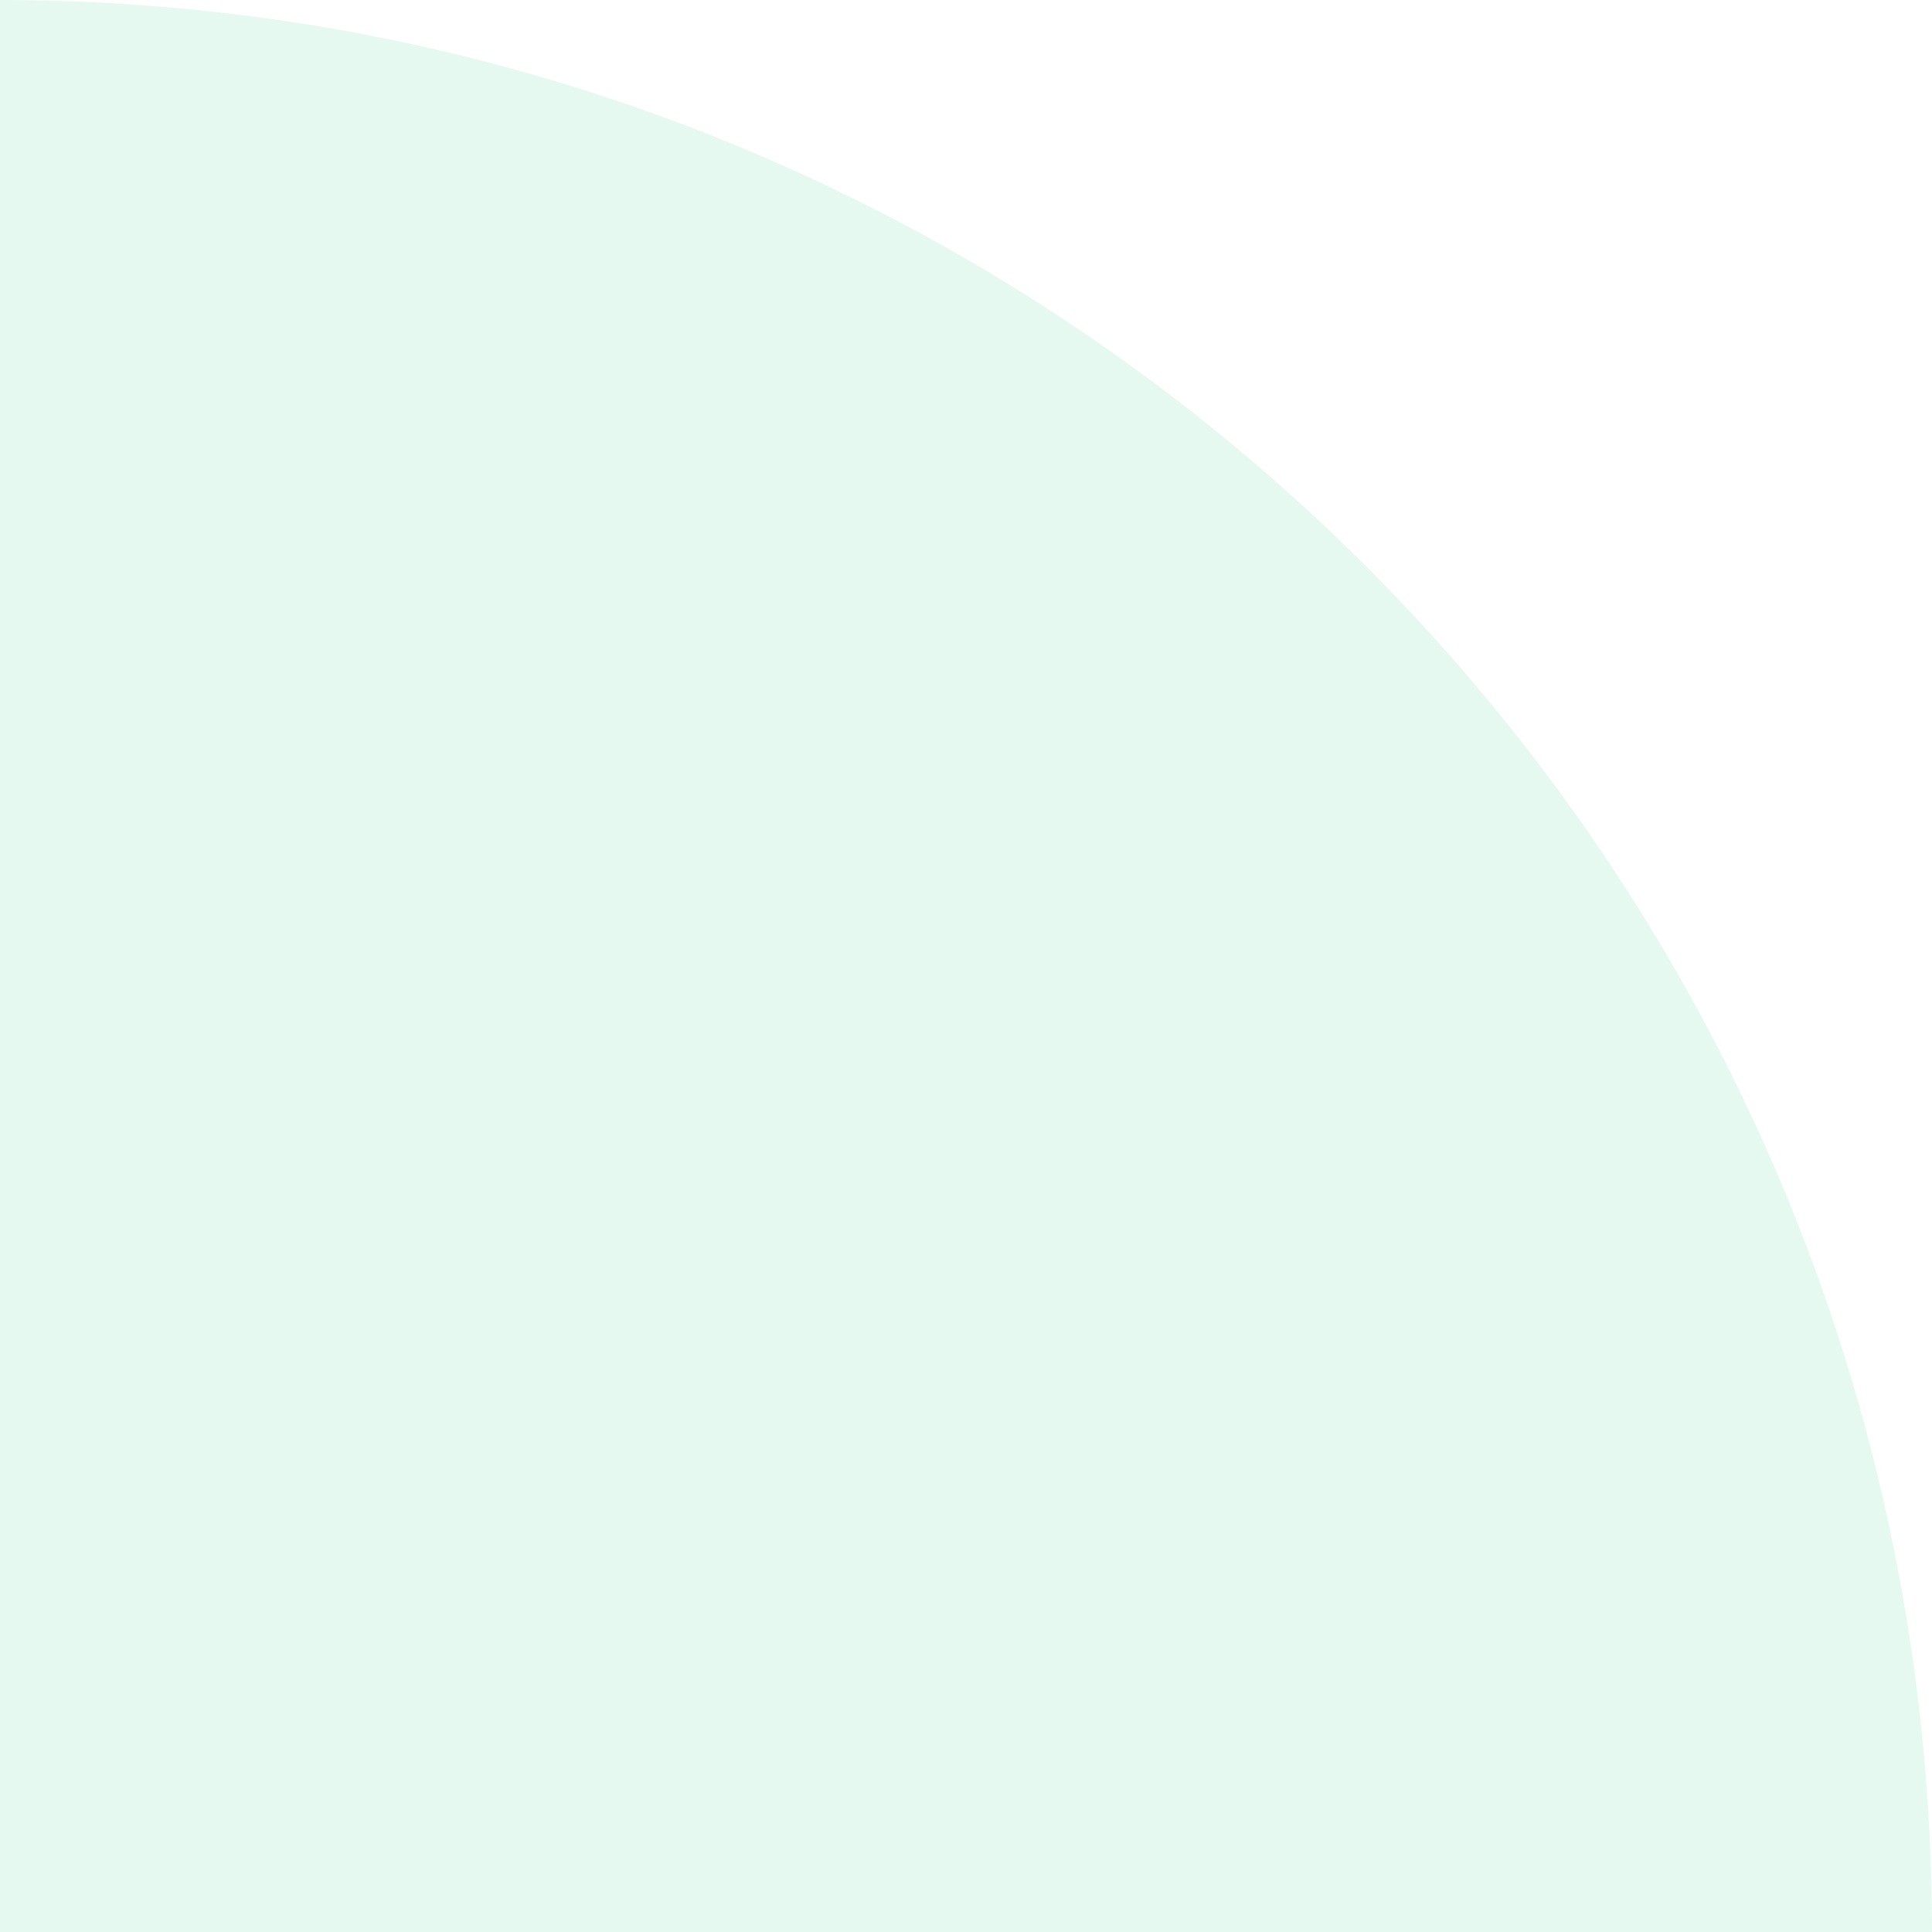 <svg width="128" height="128" viewBox="0 0 128 128" fill="none" xmlns="http://www.w3.org/2000/svg">
<path opacity="0.12" fill-rule="evenodd" clip-rule="evenodd" d="M0 0V0C70.681 0.028 127.972 57.319 128 128H0L0 0Z" fill="#2DCA8C"/>
</svg>
